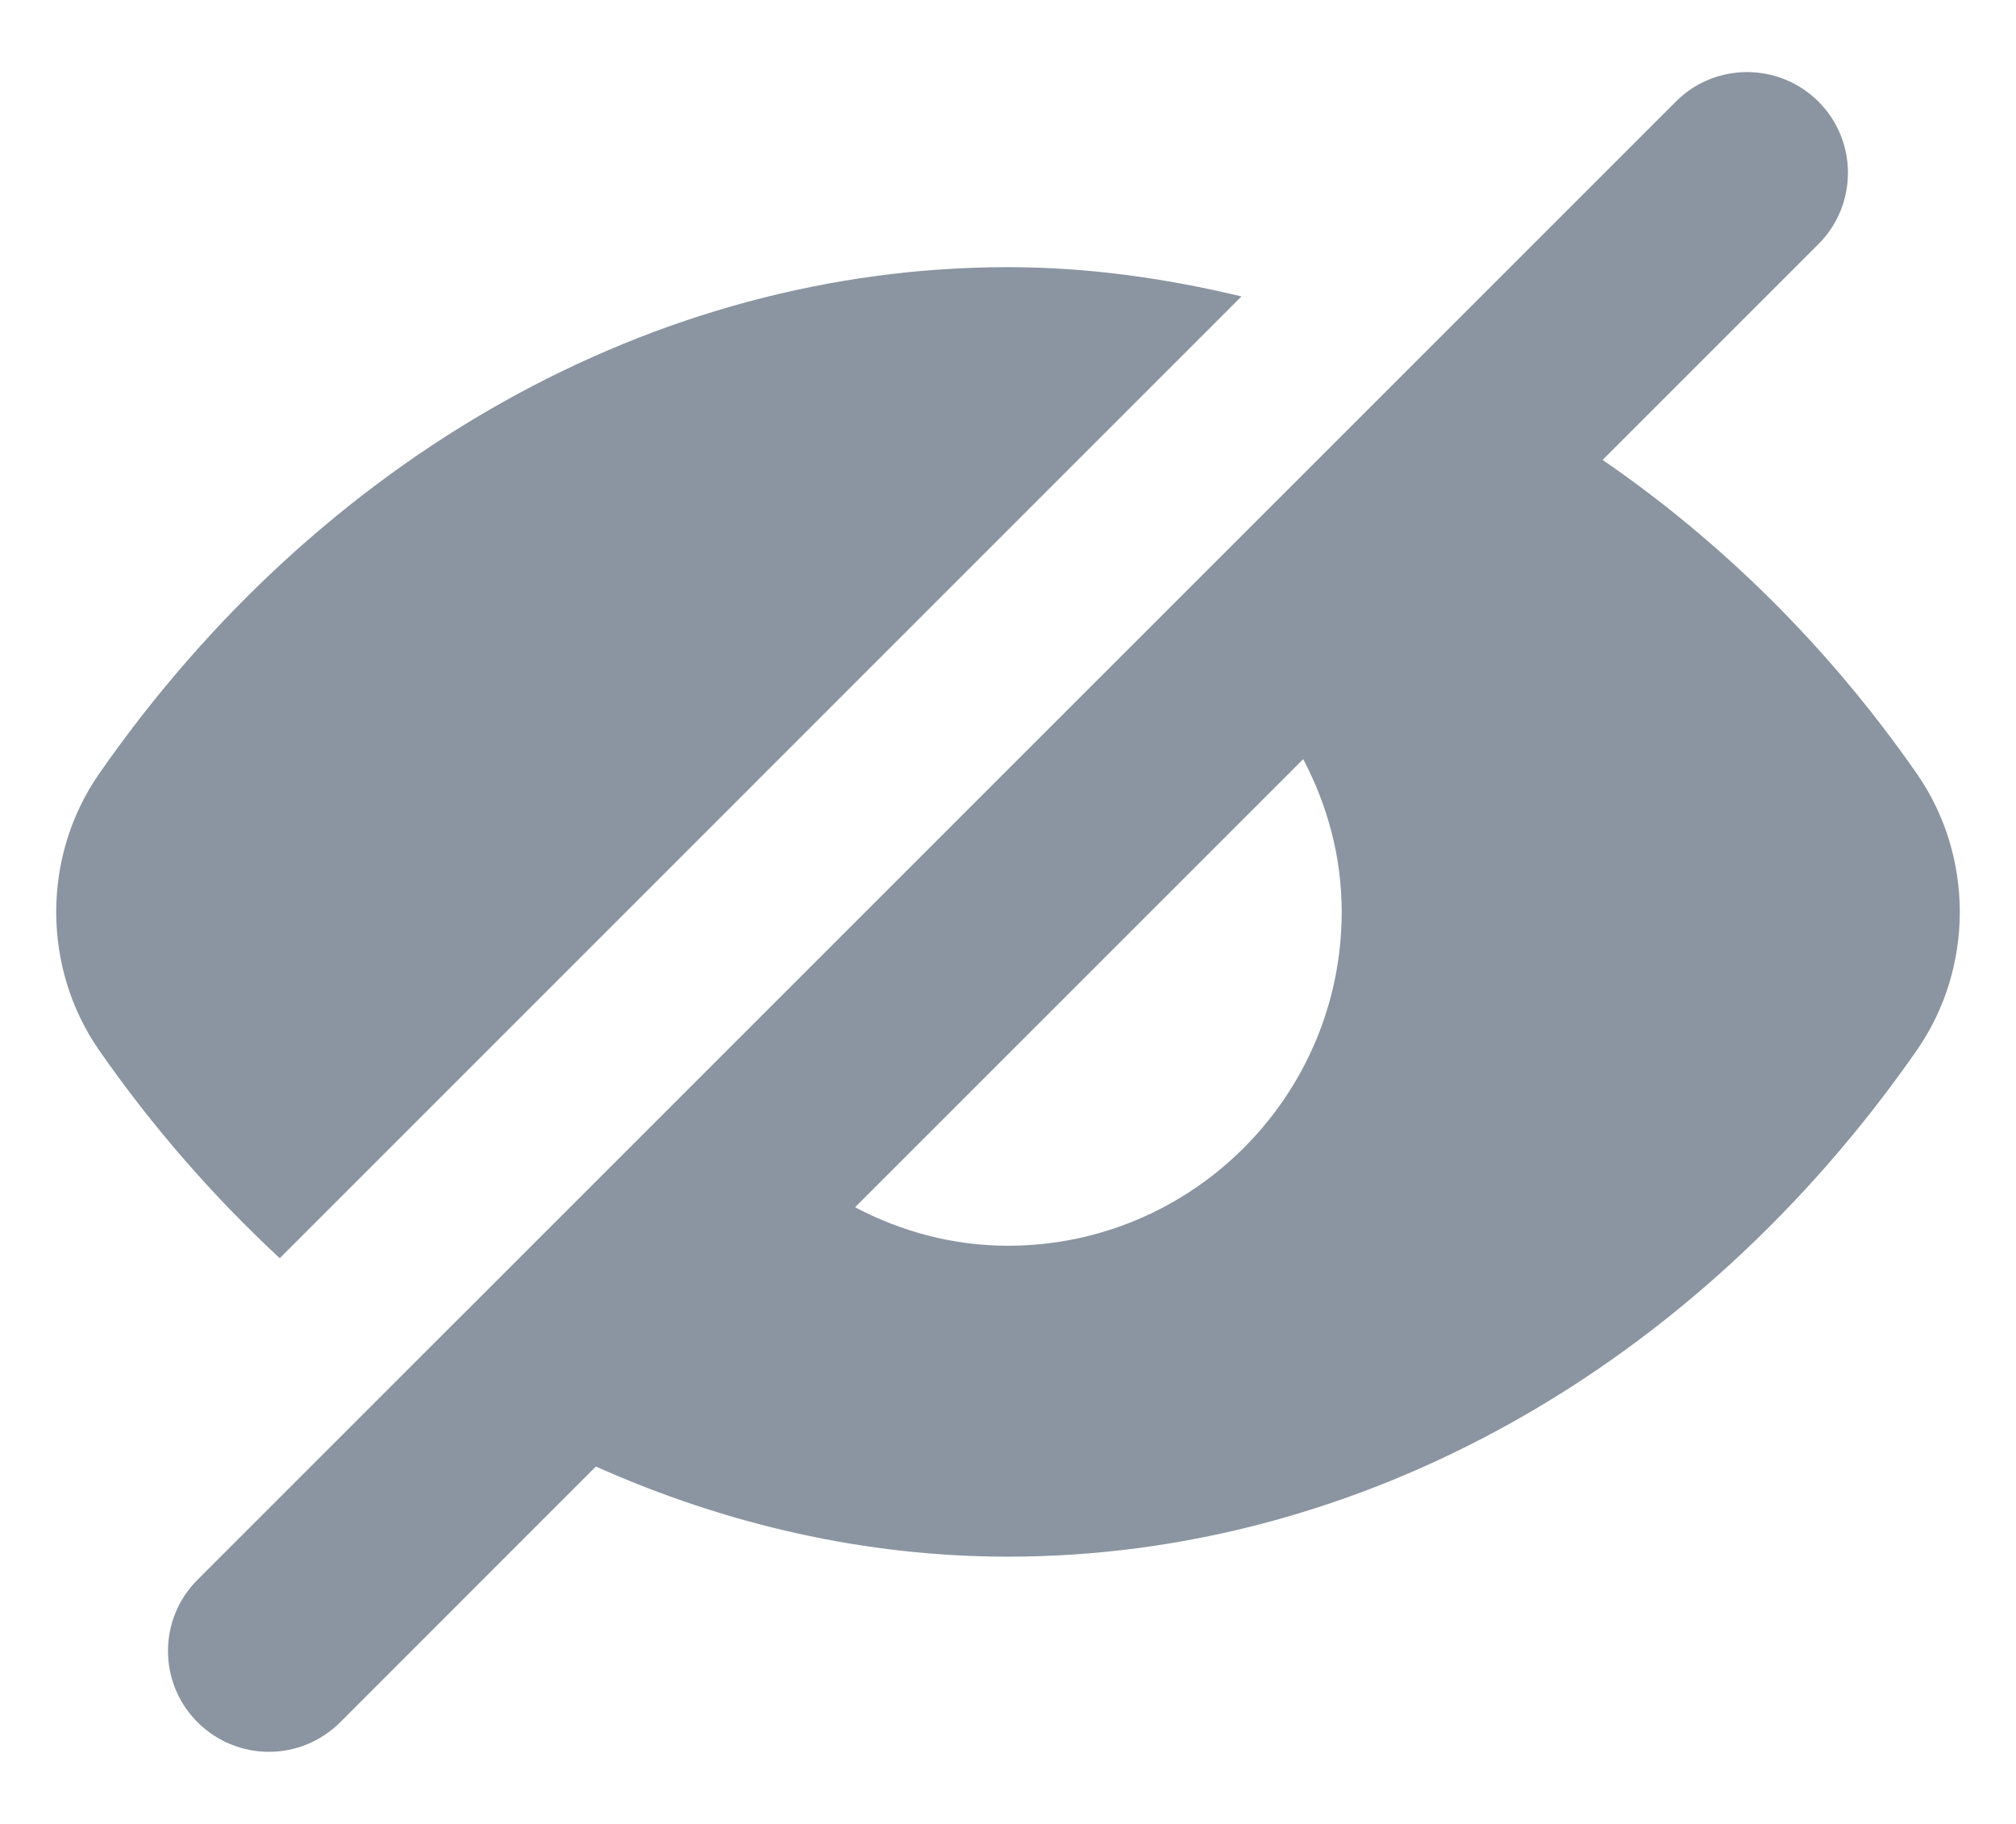 <svg width="21" height="19" viewBox="0 0 21 19" fill="none" xmlns="http://www.w3.org/2000/svg">
<g id="Group 1603">
<path id="Vector" d="M12.932 3.088C12.137 2.897 11.325 2.783 10.5 2.783C6.815 2.783 3.329 4.762 1.034 8.058C0.436 8.917 0.436 10.083 1.034 10.943C1.594 11.747 2.227 12.469 2.914 13.107L12.932 3.088Z" fill="#8B95A1"/>
<path id="Vector_2" d="M19.966 8.058C19.048 6.738 17.932 5.642 16.694 4.791L18.942 2.543C19.352 2.133 19.352 1.468 18.942 1.058C18.531 0.649 17.866 0.648 17.457 1.058L2.058 16.456C1.647 16.866 1.647 17.531 2.058 17.941C2.263 18.145 2.532 18.249 2.801 18.249C3.069 18.249 3.338 18.146 3.544 17.941L6.207 15.277C7.562 15.882 9.012 16.216 10.5 16.216C14.186 16.216 17.671 14.238 19.966 10.942C20.564 10.083 20.564 8.917 19.966 8.058ZM10.499 12.977C9.922 12.977 9.384 12.827 8.907 12.576L13.575 7.908C13.826 8.385 13.976 8.922 13.976 9.499C13.976 11.418 12.416 12.977 10.499 12.977Z" fill="#8B95A1"/>
</g>
</svg>
